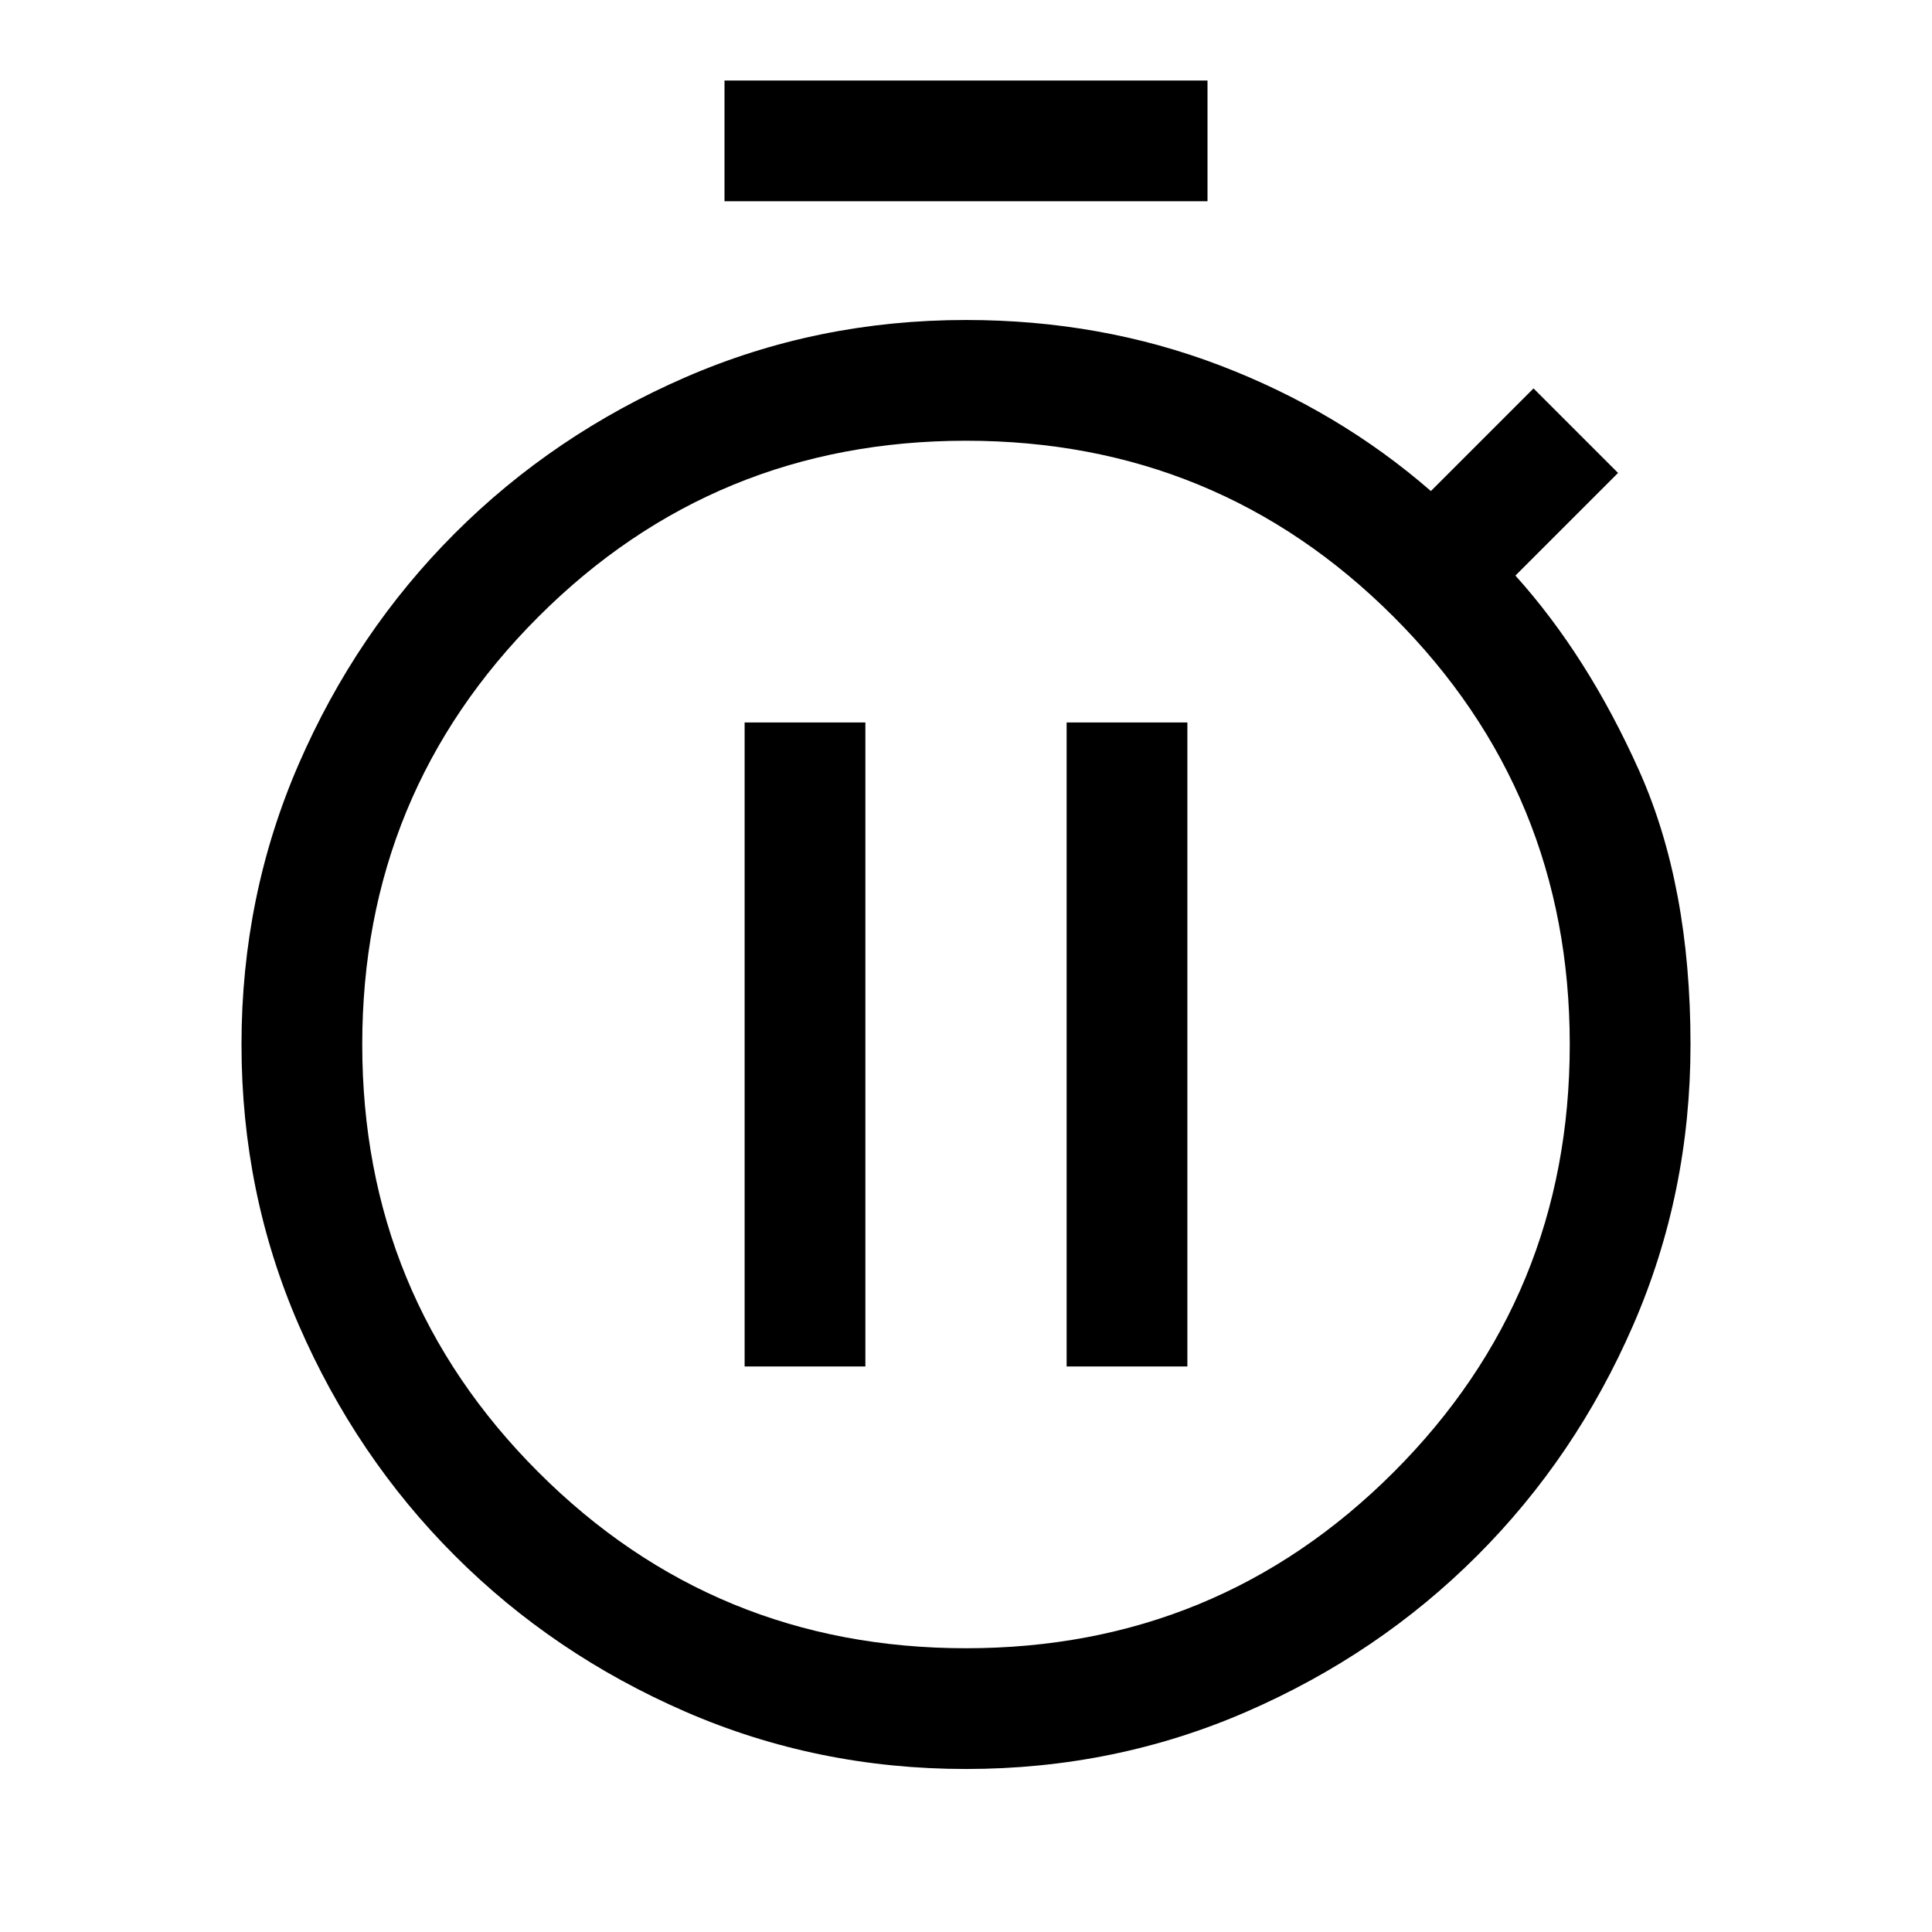 <svg xmlns="http://www.w3.org/2000/svg" width="48" height="48" viewBox="0 -960 960 960" fill="currentColor"><path d="M360-860v-60h240v60H360ZM480-81q-74 0-139.5-28.5T226-187q-49-49-77.5-114.5T120-441q0-74 28.5-139.5T226-695q49-49 114.5-77.5T480-801q67 0 126 22.5T711-716l51-51 42 42-51 51q36 40 61.5 97T840-441q0 74-28.5 139.5T734-187q-49 49-114.5 77.5T480-81Zm0-60q125 0 212.5-87.5T780-441q0-125-87.5-212.5T480-741q-125 0-212.5 87.5T180-441q0 125 87.5 212.5T480-141Zm0-299ZM370-281h60v-320h-60v320Zm160 0h60v-320h-60v320Z"/></svg>